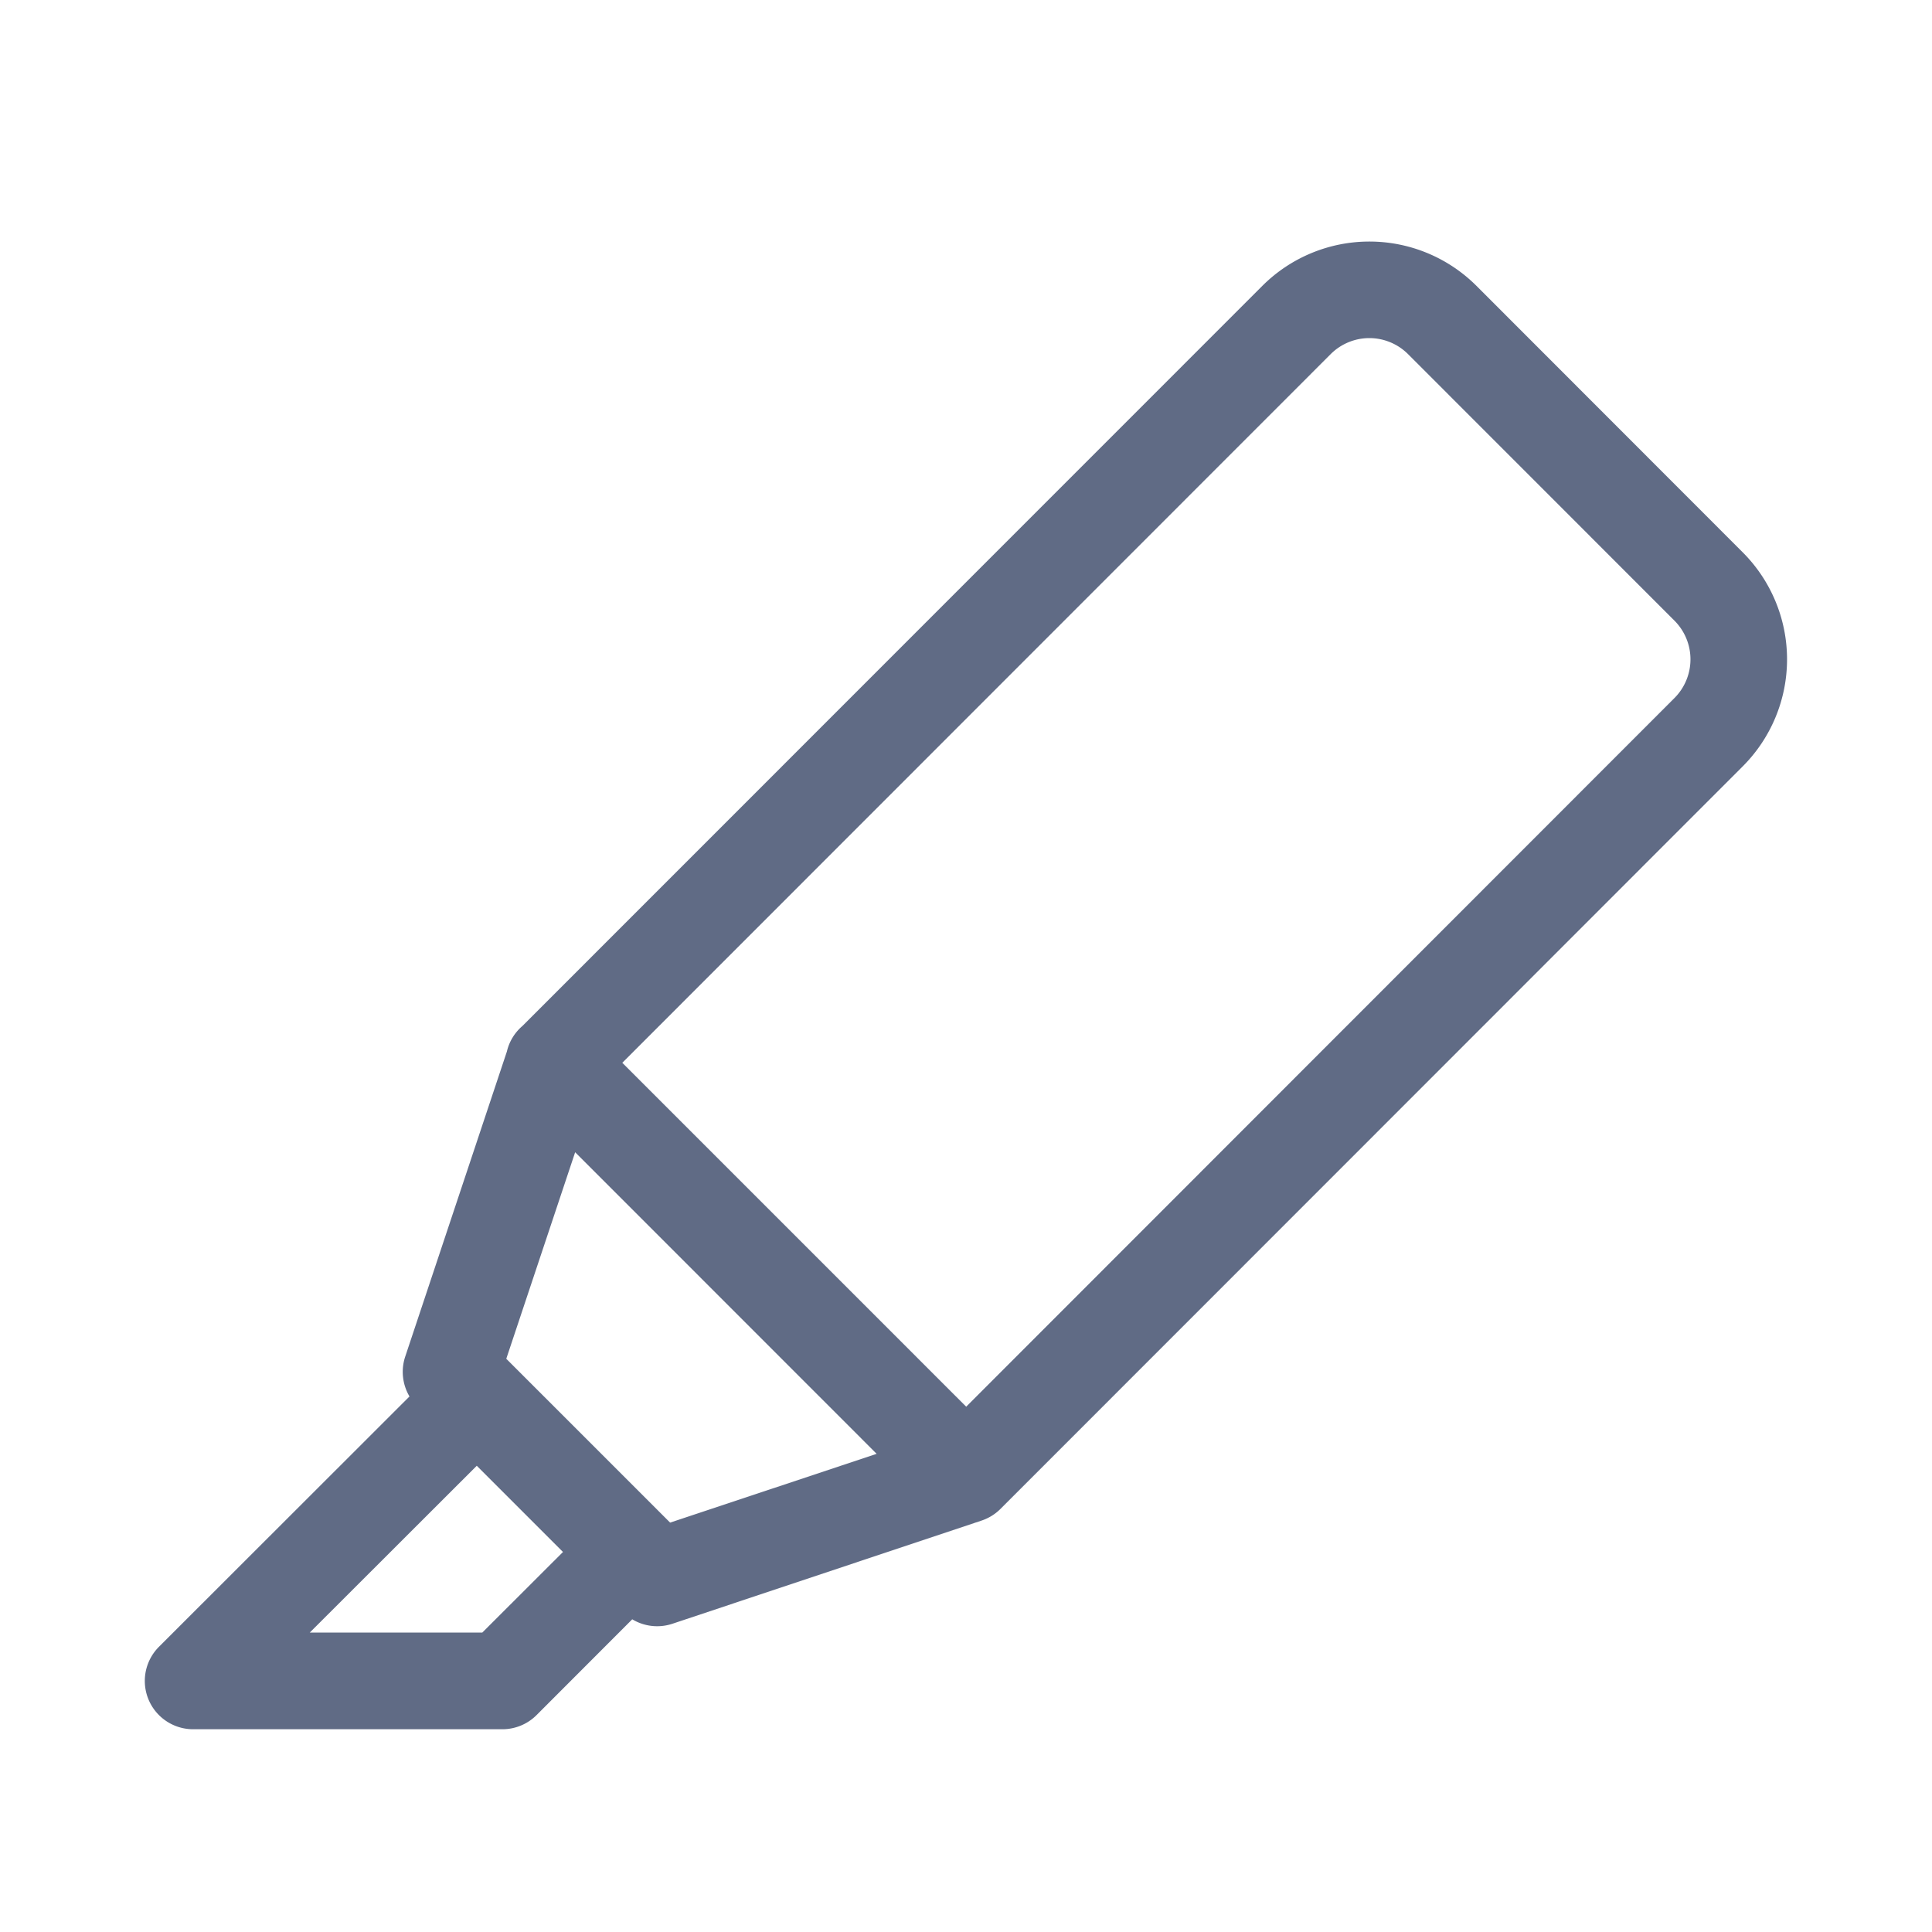 <svg xmlns="http://www.w3.org/2000/svg" width="20" height="20" fill="none" viewBox="0 0 20 20">
  <path fill="#606B85" fill-rule="evenodd" d="m4.195 14.043 1.052-3.157a.498.498 0 0 1 .161-.265l7.66-7.662a1.568 1.568 0 0 1 2.216 0l2.757 2.759a1.567 1.567 0 0 1 0 2.215l-7.685 7.688a.5.5 0 0 1-.195.12l-3.2 1.068a.5.5 0 0 1-.416-.046l-.991.992a.5.5 0 0 1-.354.146H2a.5.5 0 0 1-.354-.854l2.593-2.591a.5.5 0 0 1-.044-.413ZM14.175 3.5a.567.567 0 0 0-.4.166l-7.333 7.336 3.56 3.56 7.332-7.336a.567.567 0 0 0 0-.801l-2.758-2.759a.567.567 0 0 0-.4-.166Zm-9.24 11.674L3.207 16.9h1.786l.835-.834-.893-.893Zm4.14-.124-3.121-3.122-.713 2.138 1.696 1.696 2.138-.712Z" clip-rule="evenodd"/>
</svg>
